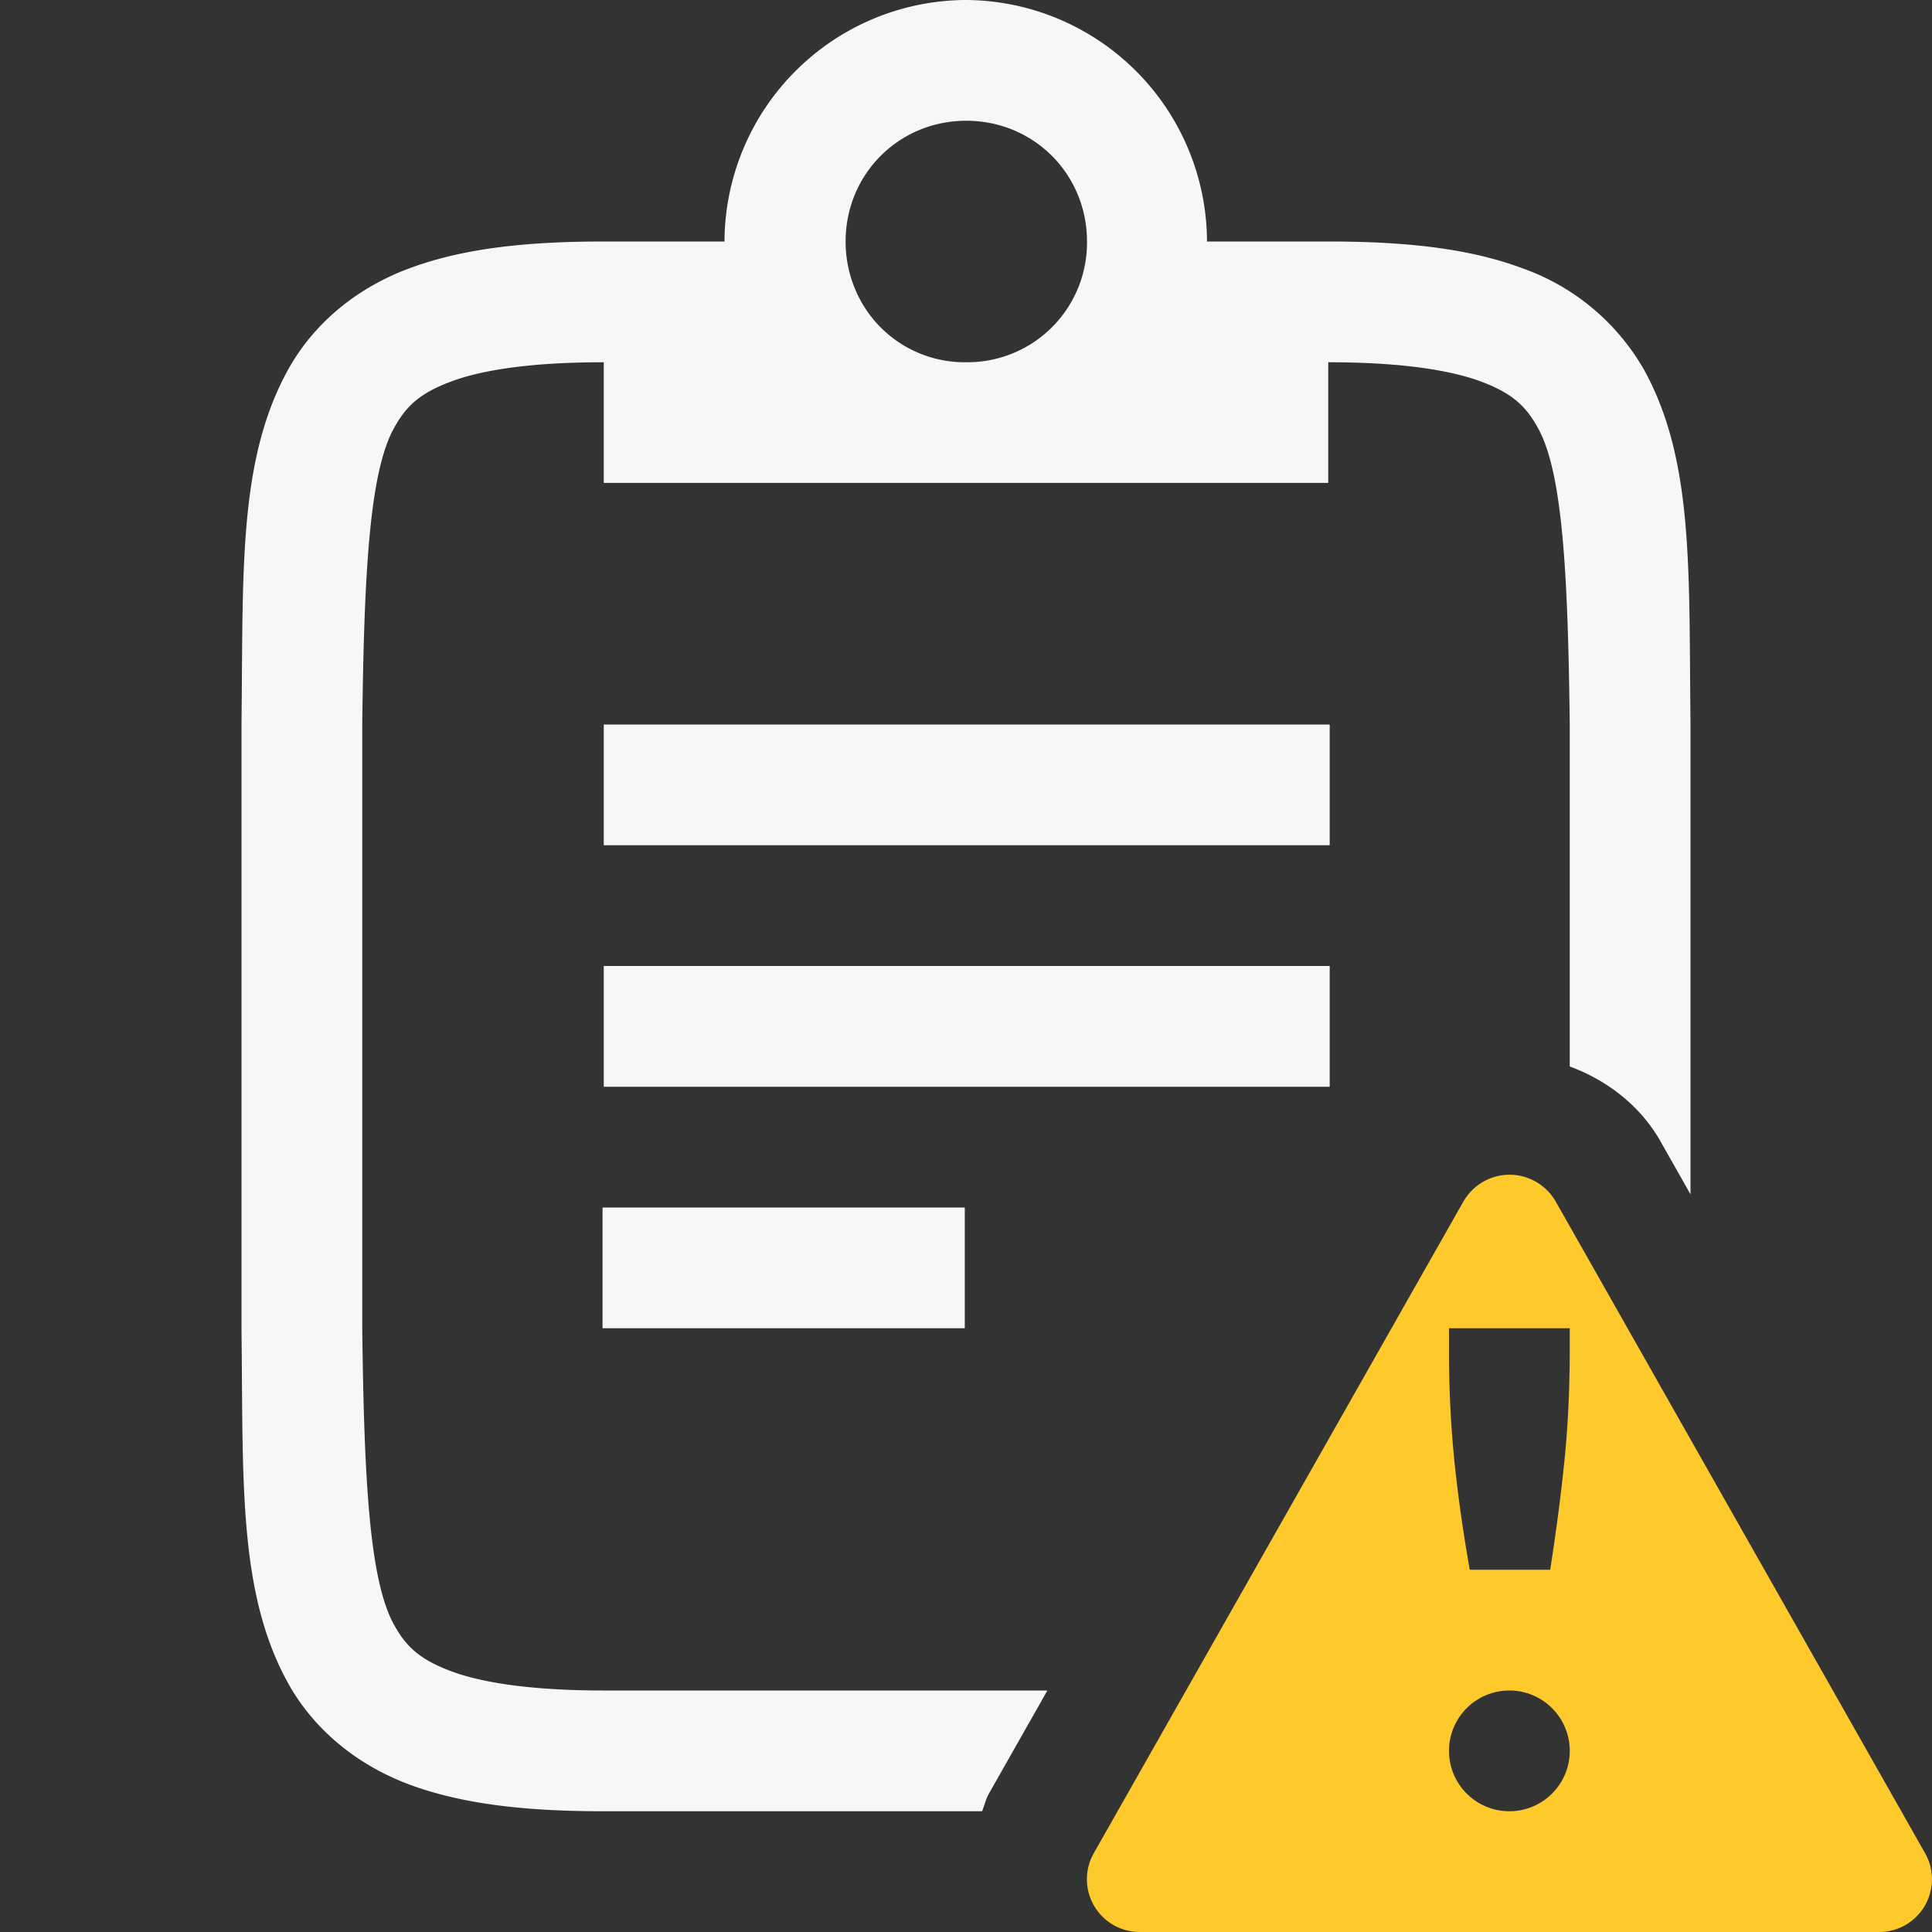 <svg xmlns="http://www.w3.org/2000/svg" width="16" height="16">
 <rect width="100%" height="100%" fill="#333333" stroke="none"/>
 <g transform="translate(-1173 187)">
  <path fill="#F7F7F7" d="M1180.992-187a2.008 2.008 0 0 0-1.992 2h-1c-.657 0-1.178.06-1.617.225-.439.164-.79.461-.998.838-.415.752-.37 1.673-.385 2.931V-175.994c.015 1.258-.03 2.179.385 2.932.208.376.56.673.998.838.439.164.96.224 1.617.224h3.133c.021-.05.031-.102.059-.15l.482-.85H1178c-.592 0-1.006-.063-1.265-.16-.26-.098-.372-.203-.473-.387-.202-.366-.247-1.194-.262-2.453V-181c.015-1.259.06-2.087.262-2.453.101-.184.213-.29.473-.387.26-.098.673-.16 1.265-.16v.999h6V-184c.593 0 1.006.063 1.266.16.26.098.371.203.472.387.202.366.247 1.194.262 2.453v2.832c.31.115.582.323.752.62v.001l.248.438v-3.897c-.015-1.258.031-2.179-.385-2.932a1.88 1.88 0 0 0-.998-.837c-.438-.165-.96-.225-1.617-.225h-1.004a2.008 2.008 0 0 0-1.992-2zm.01 1c.559 0 1 .442 1 1a.99.99 0 0 1-1 1 .982.982 0 0 1-.922-.61 1.01 1.01 0 0 1-.077-.39c0-.558.441-1 1-1zm-3.002 5v1h6.012v-1zm0 2v1h6.012v-1zm-.01 2v1h3v-1z" color="#000" font-family="sans-serif" font-weight="400" overflow="visible"/>
  <path fill="#fdc92b" fill-rule="evenodd" class="warning" d="M1185.48-177.271a.443.443 0 0 0-.36.22l-3.061 5.397a.437.437 0 0 0 .379.654h6.125a.437.437 0 0 0 .379-.654l-3.059-5.397a.442.442 0 0 0-.402-.22zM1185-176h1v.168c0 .348-.016.667-.047.957-.03.29-.069.581-.115.875h-.666a12.898 12.898 0 0 1-.125-.875 9.146 9.146 0 0 1-.047-.957zm.5 3a.5.5 0 1 1 0 1 .5.5 0 0 1 0-1z" color="#000" font-family="sans-serif" font-weight="400" overflow="visible"/>
 </g>
</svg>
